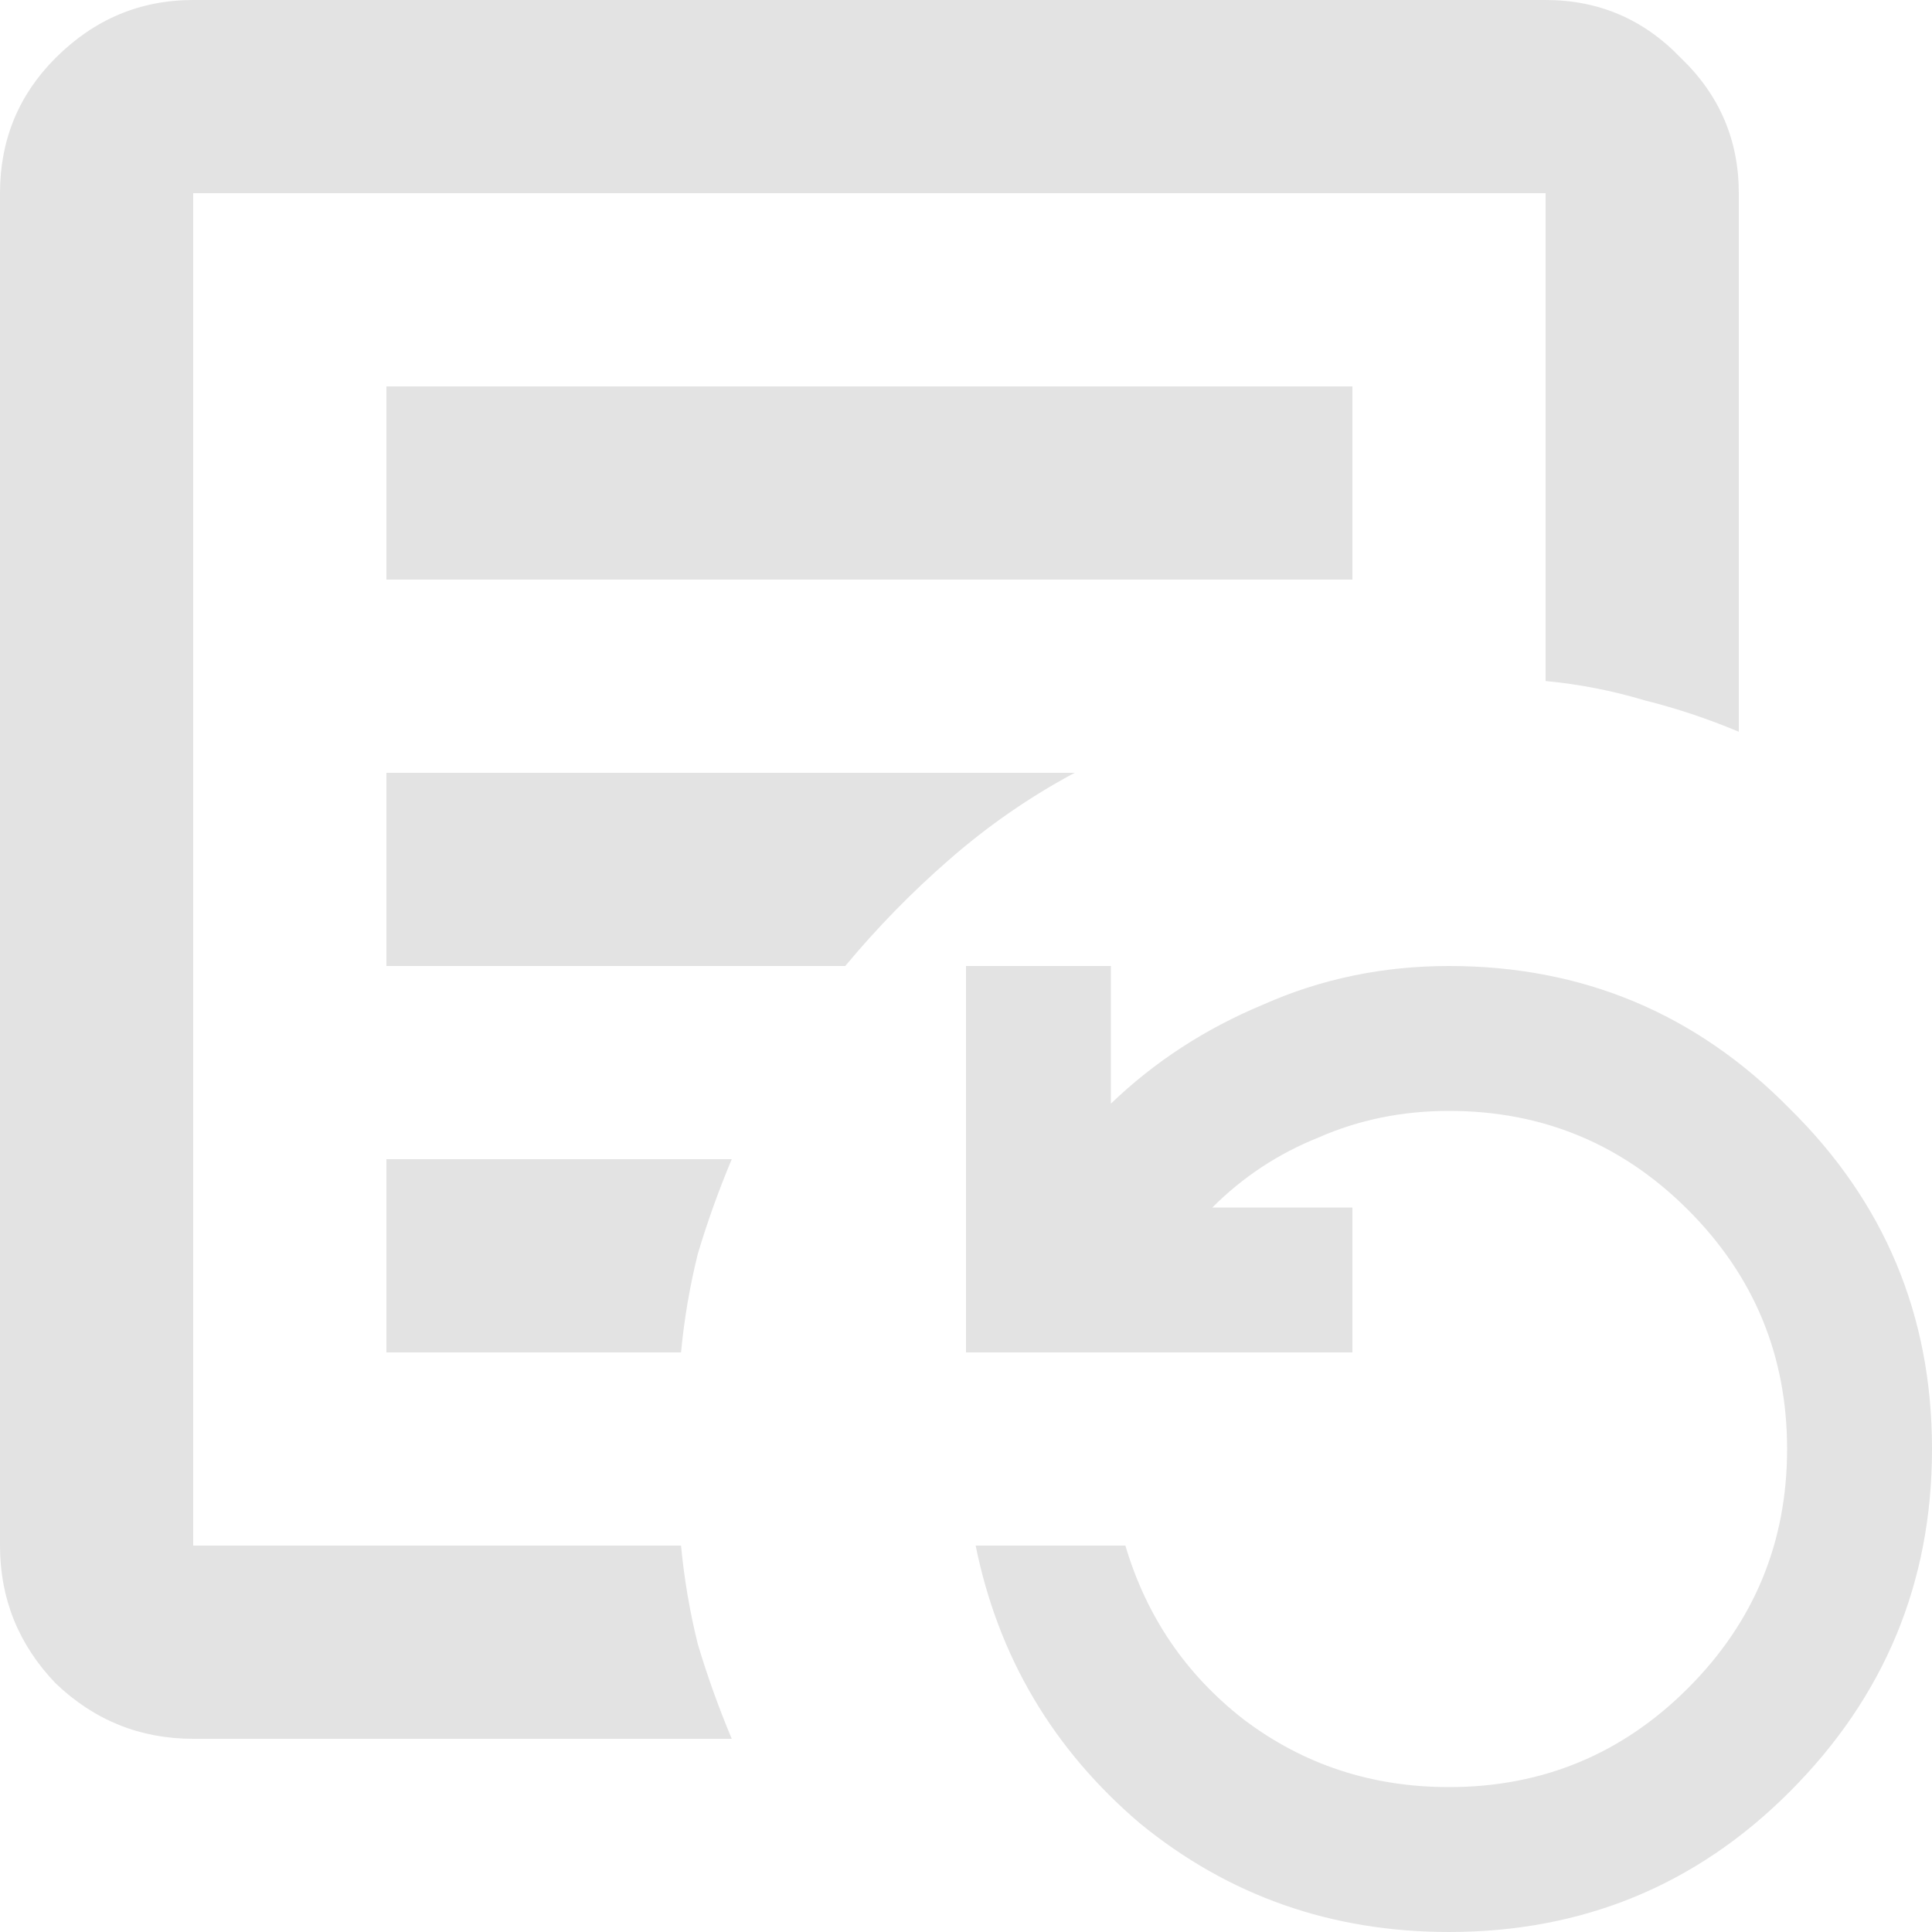 <svg width="20" height="20" viewBox="0 0 20 20" fill="none" xmlns="http://www.w3.org/2000/svg">
    <path
        d="M2 16V2V16ZM4 6H14V4H4V6ZM4 10H8.75C9.083 9.6 9.442 9.233 9.825 8.9C10.225 8.55 10.658 8.25 11.125 8H4V10ZM4 14H7.05C7.083 13.65 7.142 13.308 7.225 12.975C7.325 12.642 7.442 12.317 7.575 12H4V14ZM2 18C1.45 18 0.975 17.808 0.575 17.425C0.192 17.025 0 16.55 0 16V2C0 1.45 0.192 0.983 0.575 0.6C0.975 0.2 1.45 -1.43051e-06 2 -1.43051e-06H16C16.55 -1.43051e-06 17.017 0.2 17.4 0.6C17.8 0.983 18 1.45 18 2V7.575C17.683 7.442 17.358 7.333 17.025 7.25C16.692 7.15 16.35 7.083 16 7.05V2H2V16H7.05C7.083 16.35 7.142 16.692 7.225 17.025C7.325 17.358 7.442 17.683 7.575 18H2ZM15 20C13.783 20 12.717 19.625 11.8 18.875C10.9 18.108 10.333 17.15 10.1 16H11.65C11.867 16.733 12.275 17.333 12.875 17.8C13.492 18.267 14.2 18.5 15 18.5C15.967 18.5 16.792 18.158 17.475 17.475C18.158 16.792 18.5 15.967 18.5 15C18.5 14.033 18.158 13.208 17.475 12.525C16.792 11.842 15.967 11.5 15 11.5C14.517 11.5 14.067 11.592 13.65 11.775C13.233 11.942 12.867 12.183 12.55 12.5H14V14H10V10H11.5V11.425C11.95 10.992 12.475 10.65 13.075 10.4C13.675 10.133 14.317 10 15 10C16.383 10 17.558 10.492 18.525 11.475C19.508 12.442 20 13.617 20 15C20 16.383 19.508 17.567 18.525 18.55C17.558 19.517 16.383 20 15 20Z"
        fill="#E3E3E3" />
</svg>